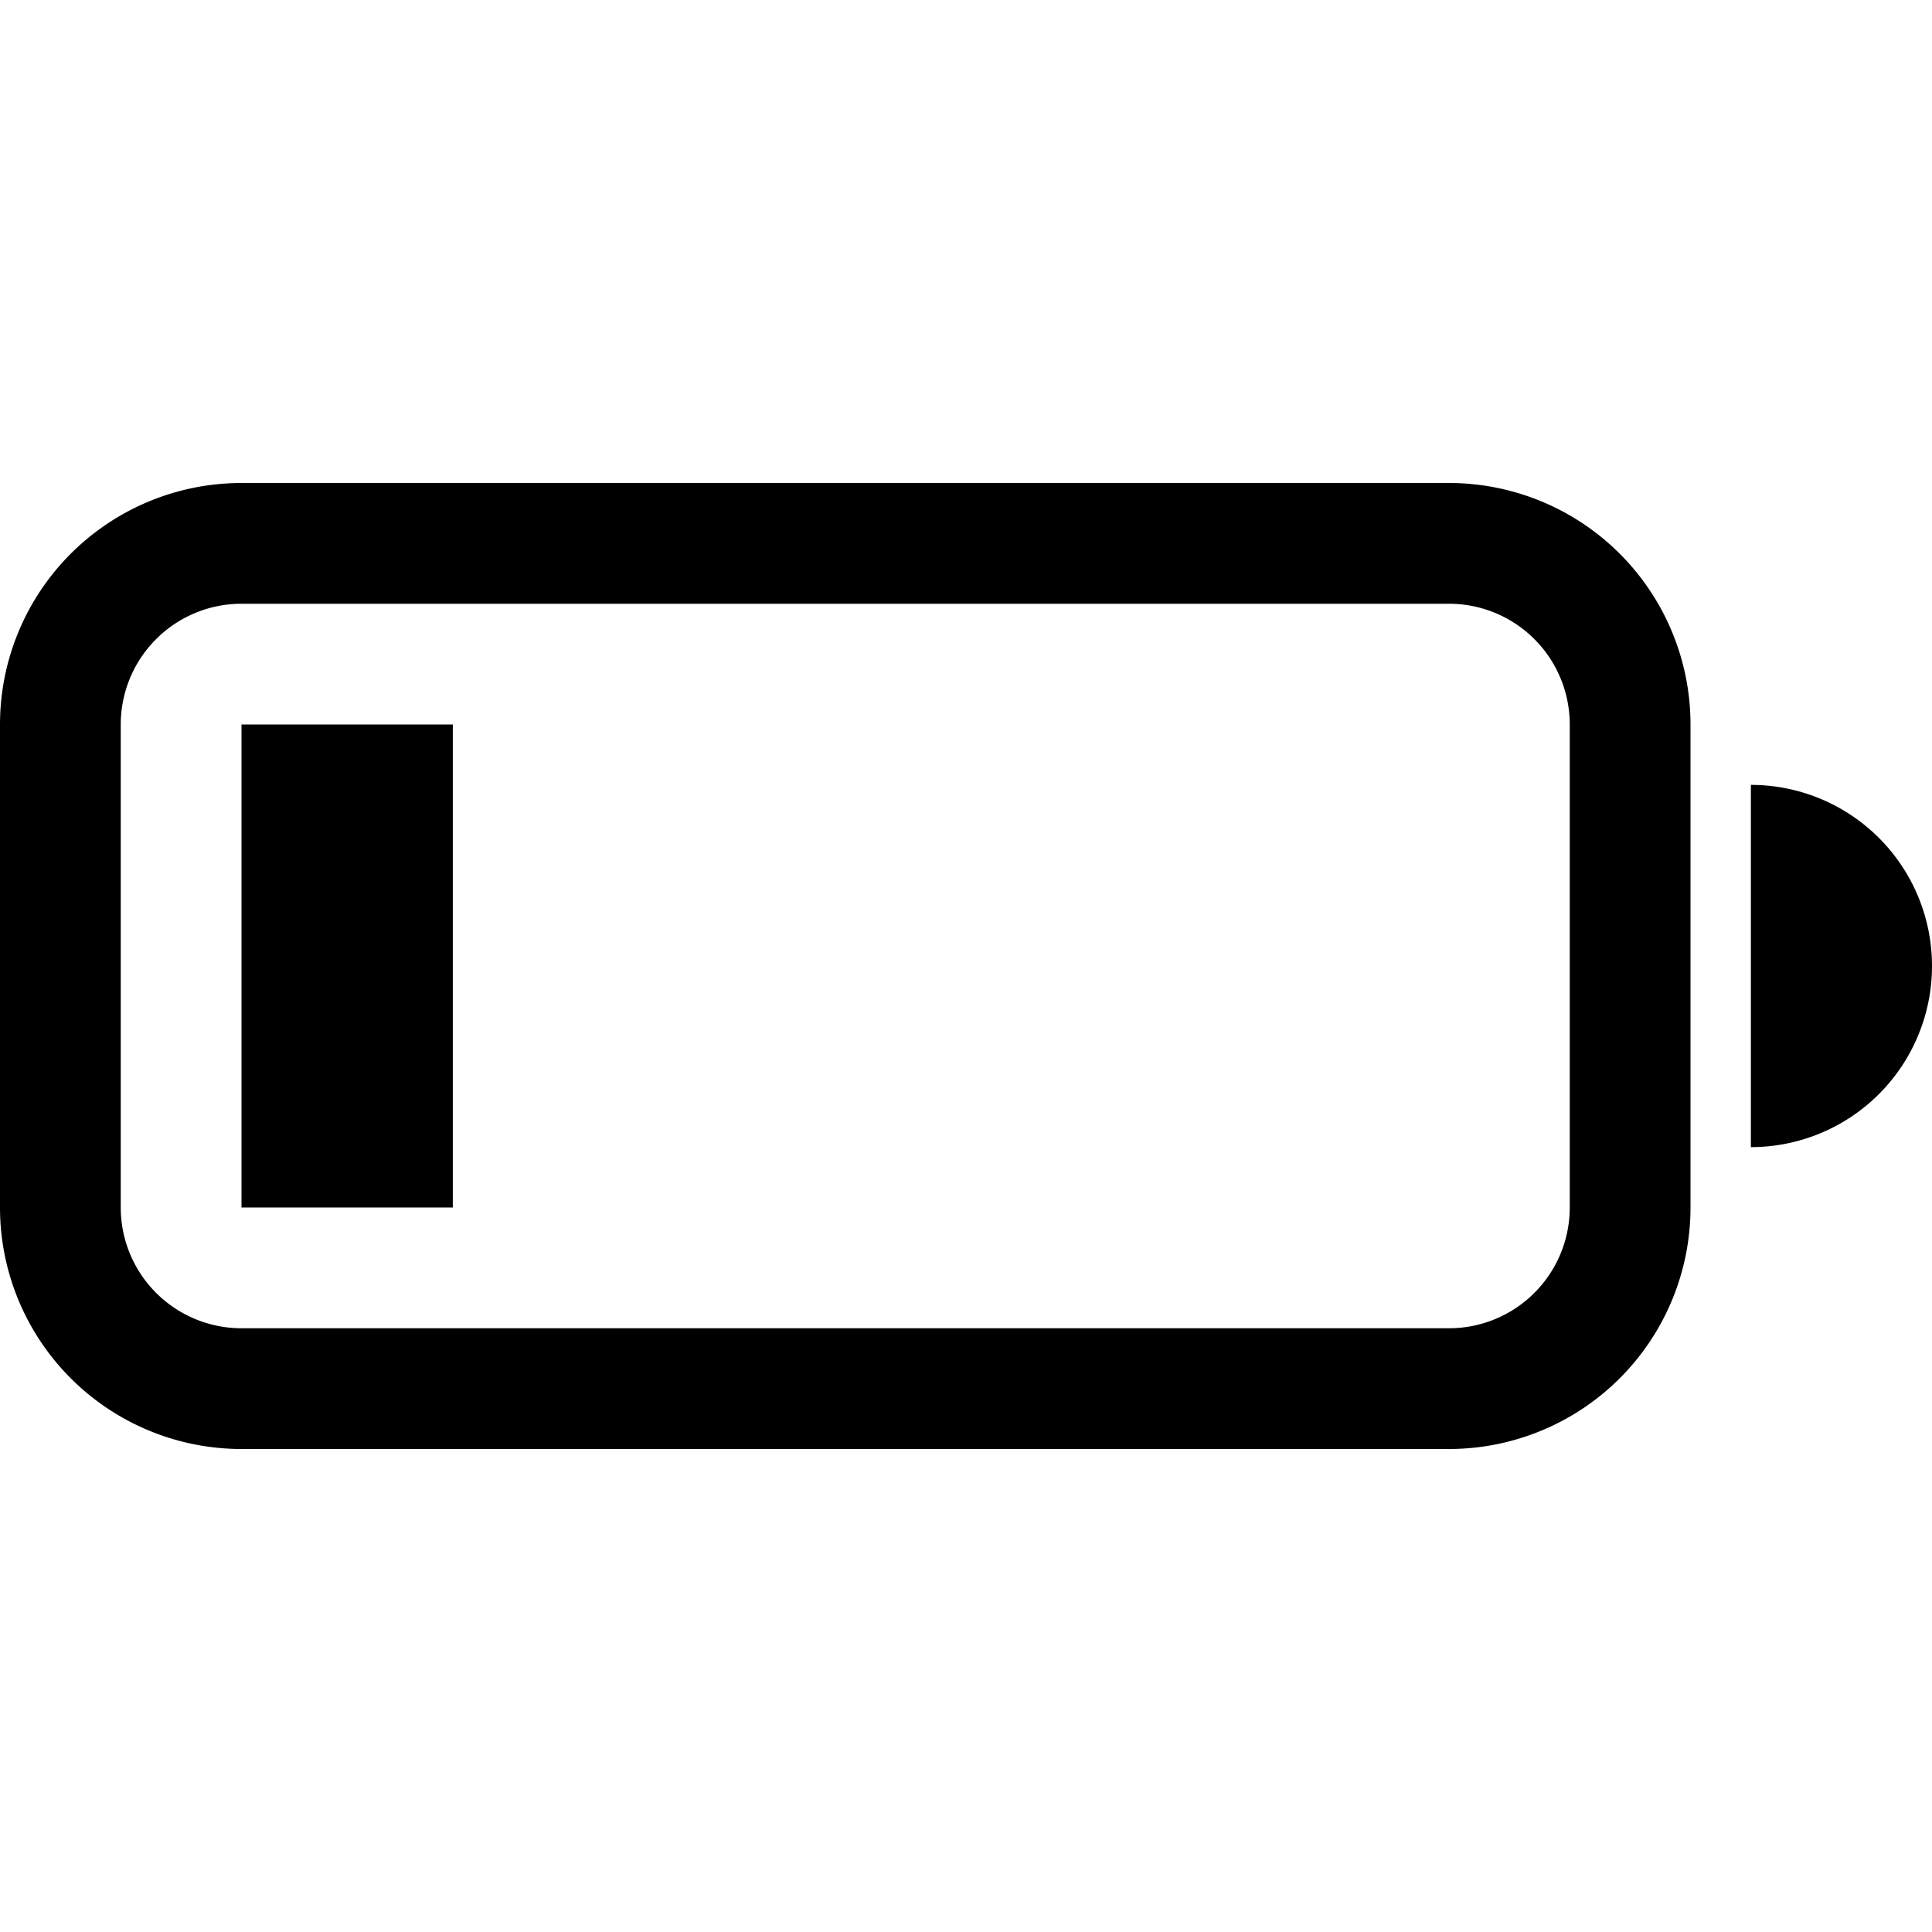 <svg width="1em" height="1em" viewBox="0 0 16 16" class="battery-25" fill="currentColor" xmlns="http://www.w3.org/2000/svg">
  <path d="M2 4.5a1.5 1.5 0 0 0-1.5 1.5v4a1.5 1.5 0 0 0 1.5 1.5h10a1.5 1.5 0 0 0 1.5-1.5v-4a1.5 1.5 0 0 0-1.5-1.5h-10z" fill="none" stroke="currentColor"/>
  
  <path d="M2 6h1.75v4h-1.75v-4z"/>
  <!-- <path d="M4.75 6h1.75v4h-1.75v-4z"/> -->
  <!-- <path d="M7.5 6h1.75v4h-1.75v-4z"/> -->
  <!-- <path d="M10.25 6h1.75v4h-1.75v-4z"/> -->

  <path d="M14.5 9.5a1.5 1.5 0 0 0 0-3v3z"/>
</svg>